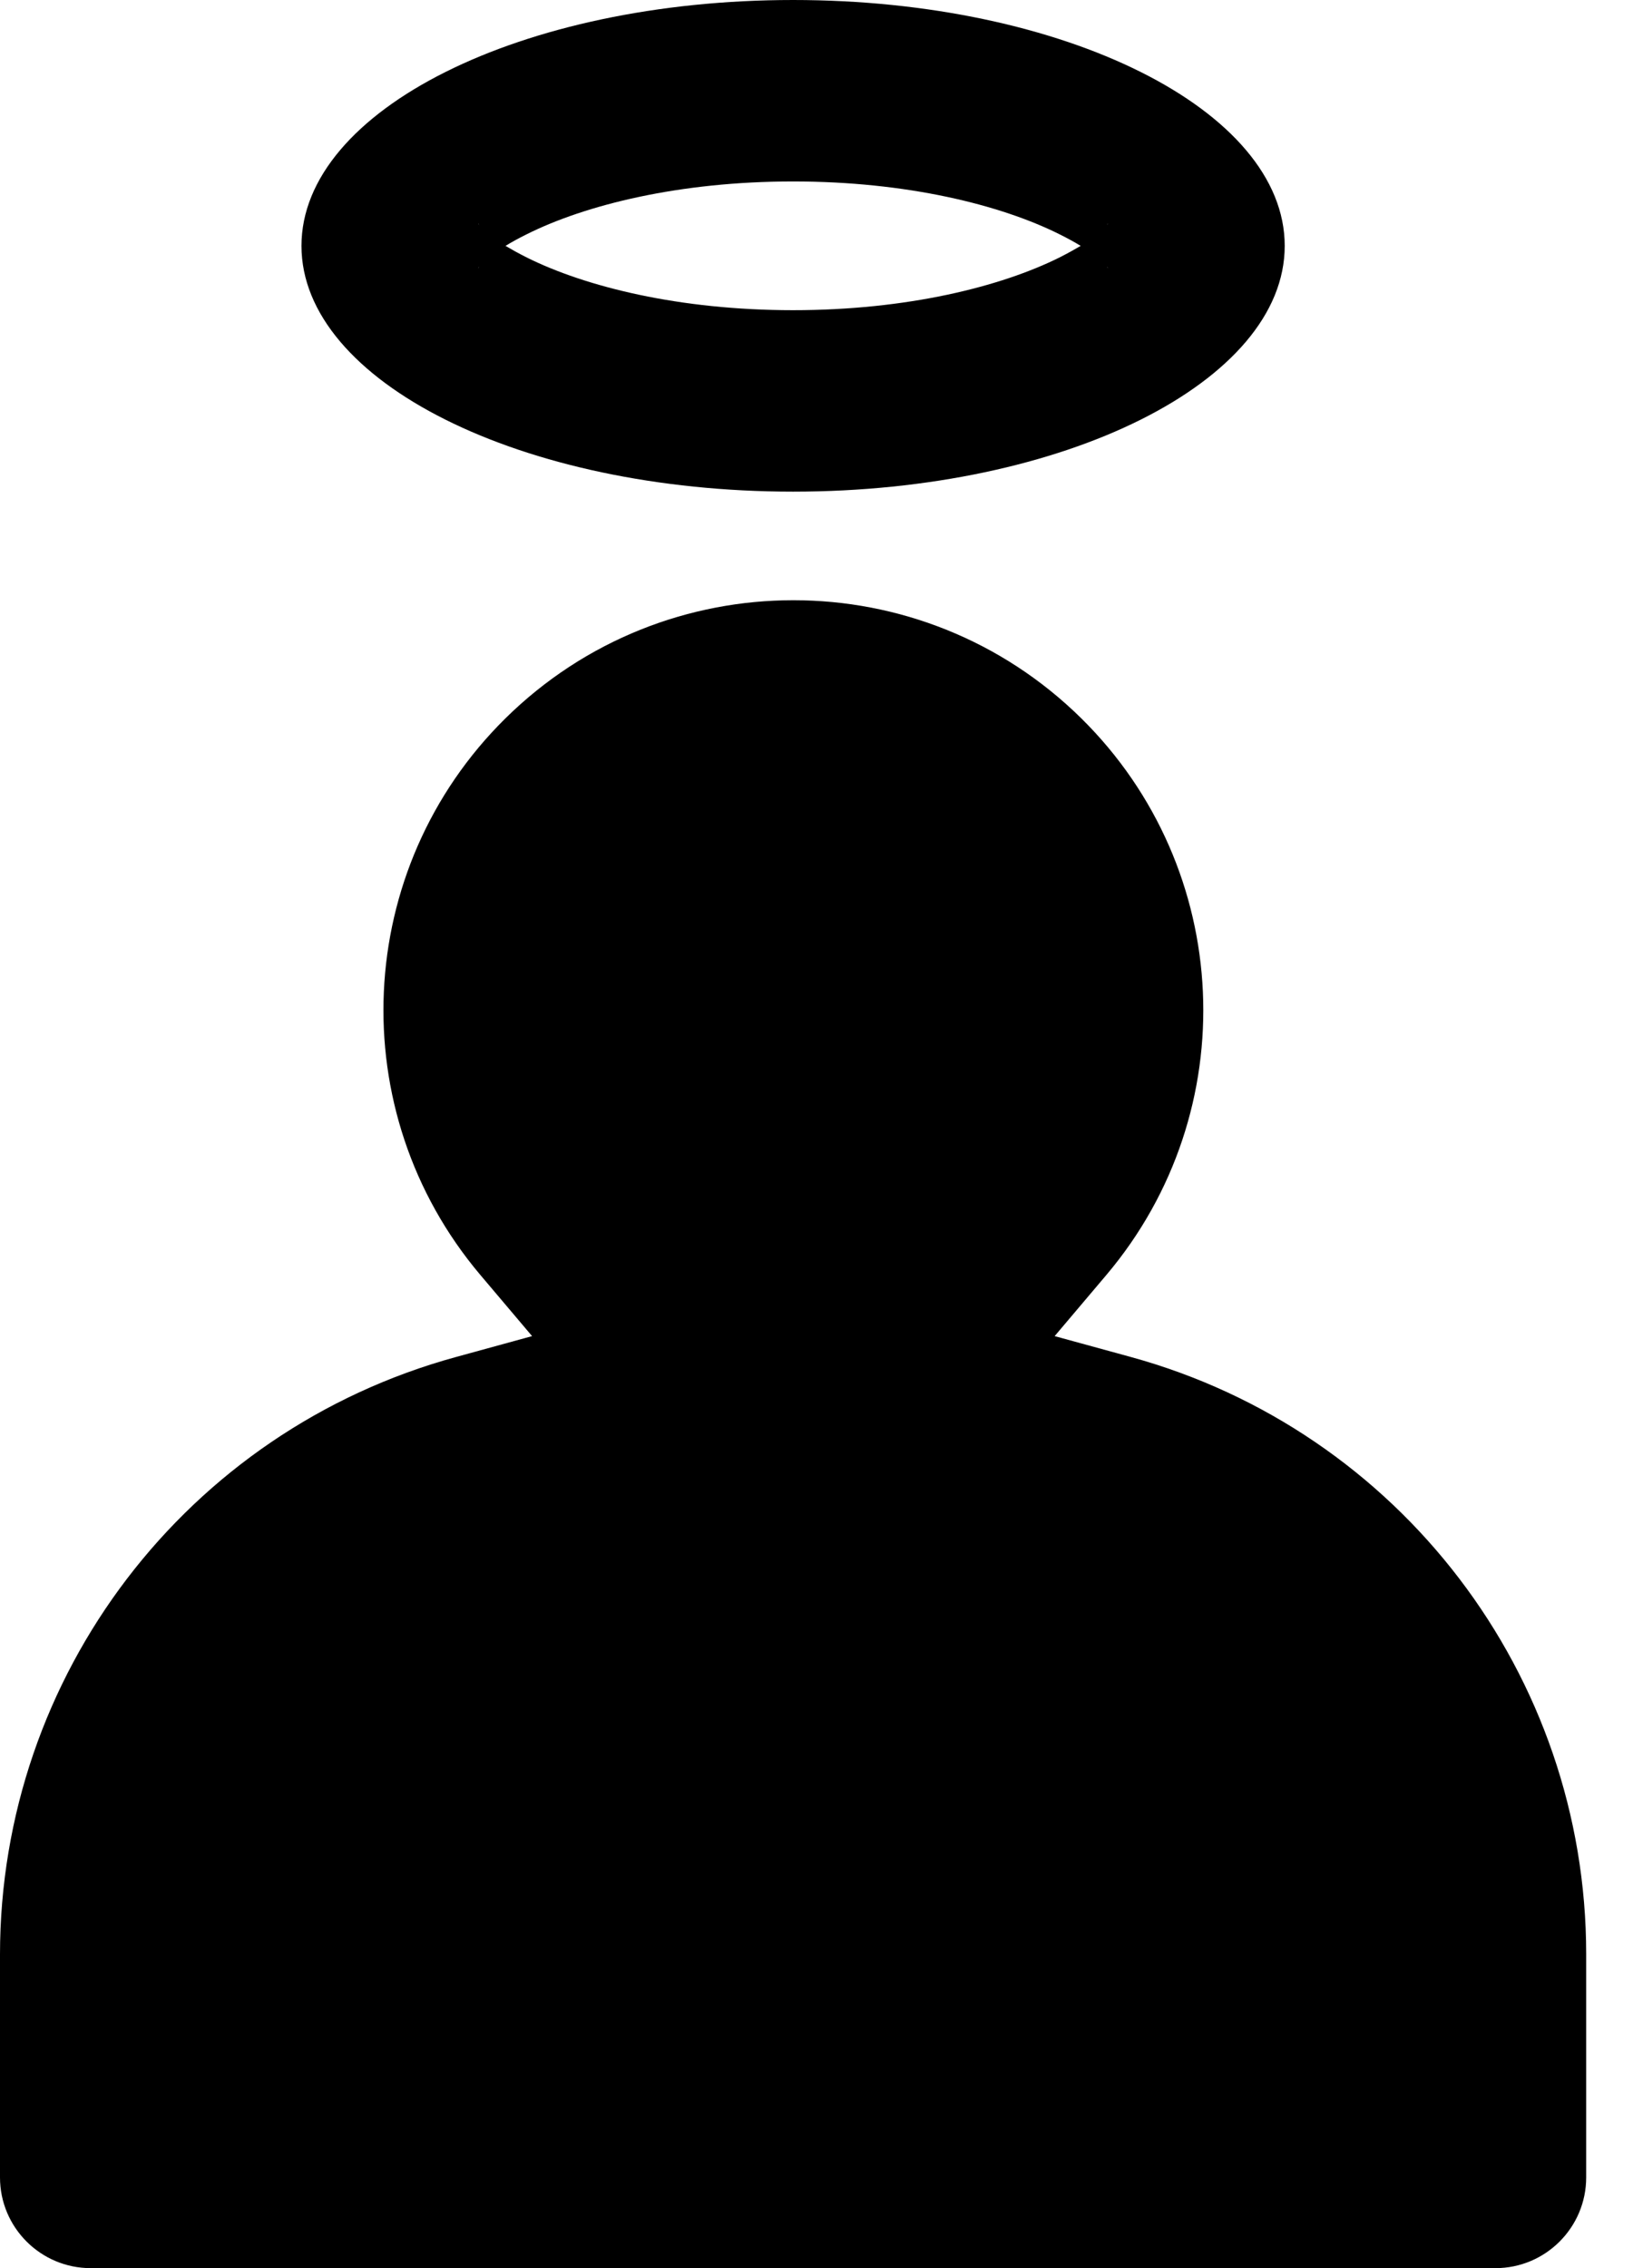 <svg width="18" height="25" viewBox="0 0 18 25" fill="none" xmlns="http://www.w3.org/2000/svg">
<path fill-rule="evenodd" clip-rule="evenodd" d="M12.213 2.463C12.214 2.463 12.211 2.47 12.202 2.482C12.208 2.469 12.213 2.463 12.213 2.463ZM11.68 2.583C11.771 2.628 11.848 2.671 11.912 2.71C11.848 2.748 11.771 2.791 11.68 2.837C11.031 3.161 9.995 3.419 8.742 3.419C7.489 3.419 6.453 3.161 5.804 2.837C5.713 2.791 5.636 2.748 5.572 2.71C5.636 2.671 5.713 2.628 5.804 2.583C6.453 2.258 7.489 2 8.742 2C9.995 2 11.031 2.258 11.68 2.583ZM5.27 2.463C5.271 2.463 5.276 2.469 5.282 2.482C5.273 2.47 5.27 2.463 5.27 2.463ZM5.27 2.956C5.27 2.956 5.273 2.949 5.282 2.937C5.276 2.95 5.271 2.956 5.27 2.956ZM12.202 2.937C12.211 2.949 12.214 2.956 12.213 2.956C12.213 2.956 12.208 2.95 12.202 2.937ZM14.161 2.71C14.161 4.206 11.735 5.419 8.742 5.419C5.749 5.419 3.323 4.206 3.323 2.71C3.323 1.213 5.749 0 8.742 0C11.735 0 14.161 1.213 14.161 2.71ZM11.918 7.917C10.158 6.182 7.332 6.182 5.572 7.917C3.891 9.575 3.77 12.248 5.294 14.052L5.865 14.727L5.027 14.957C2.058 15.769 0 18.466 0 21.544V24C0 24.552 0.448 25 1 25H16.484C17.036 25 17.484 24.552 17.484 24V21.54C17.484 18.464 15.427 15.769 12.461 14.956L11.625 14.727L12.196 14.052C13.72 12.248 13.599 9.575 11.918 7.917Z" fill="black"/>
</svg>
